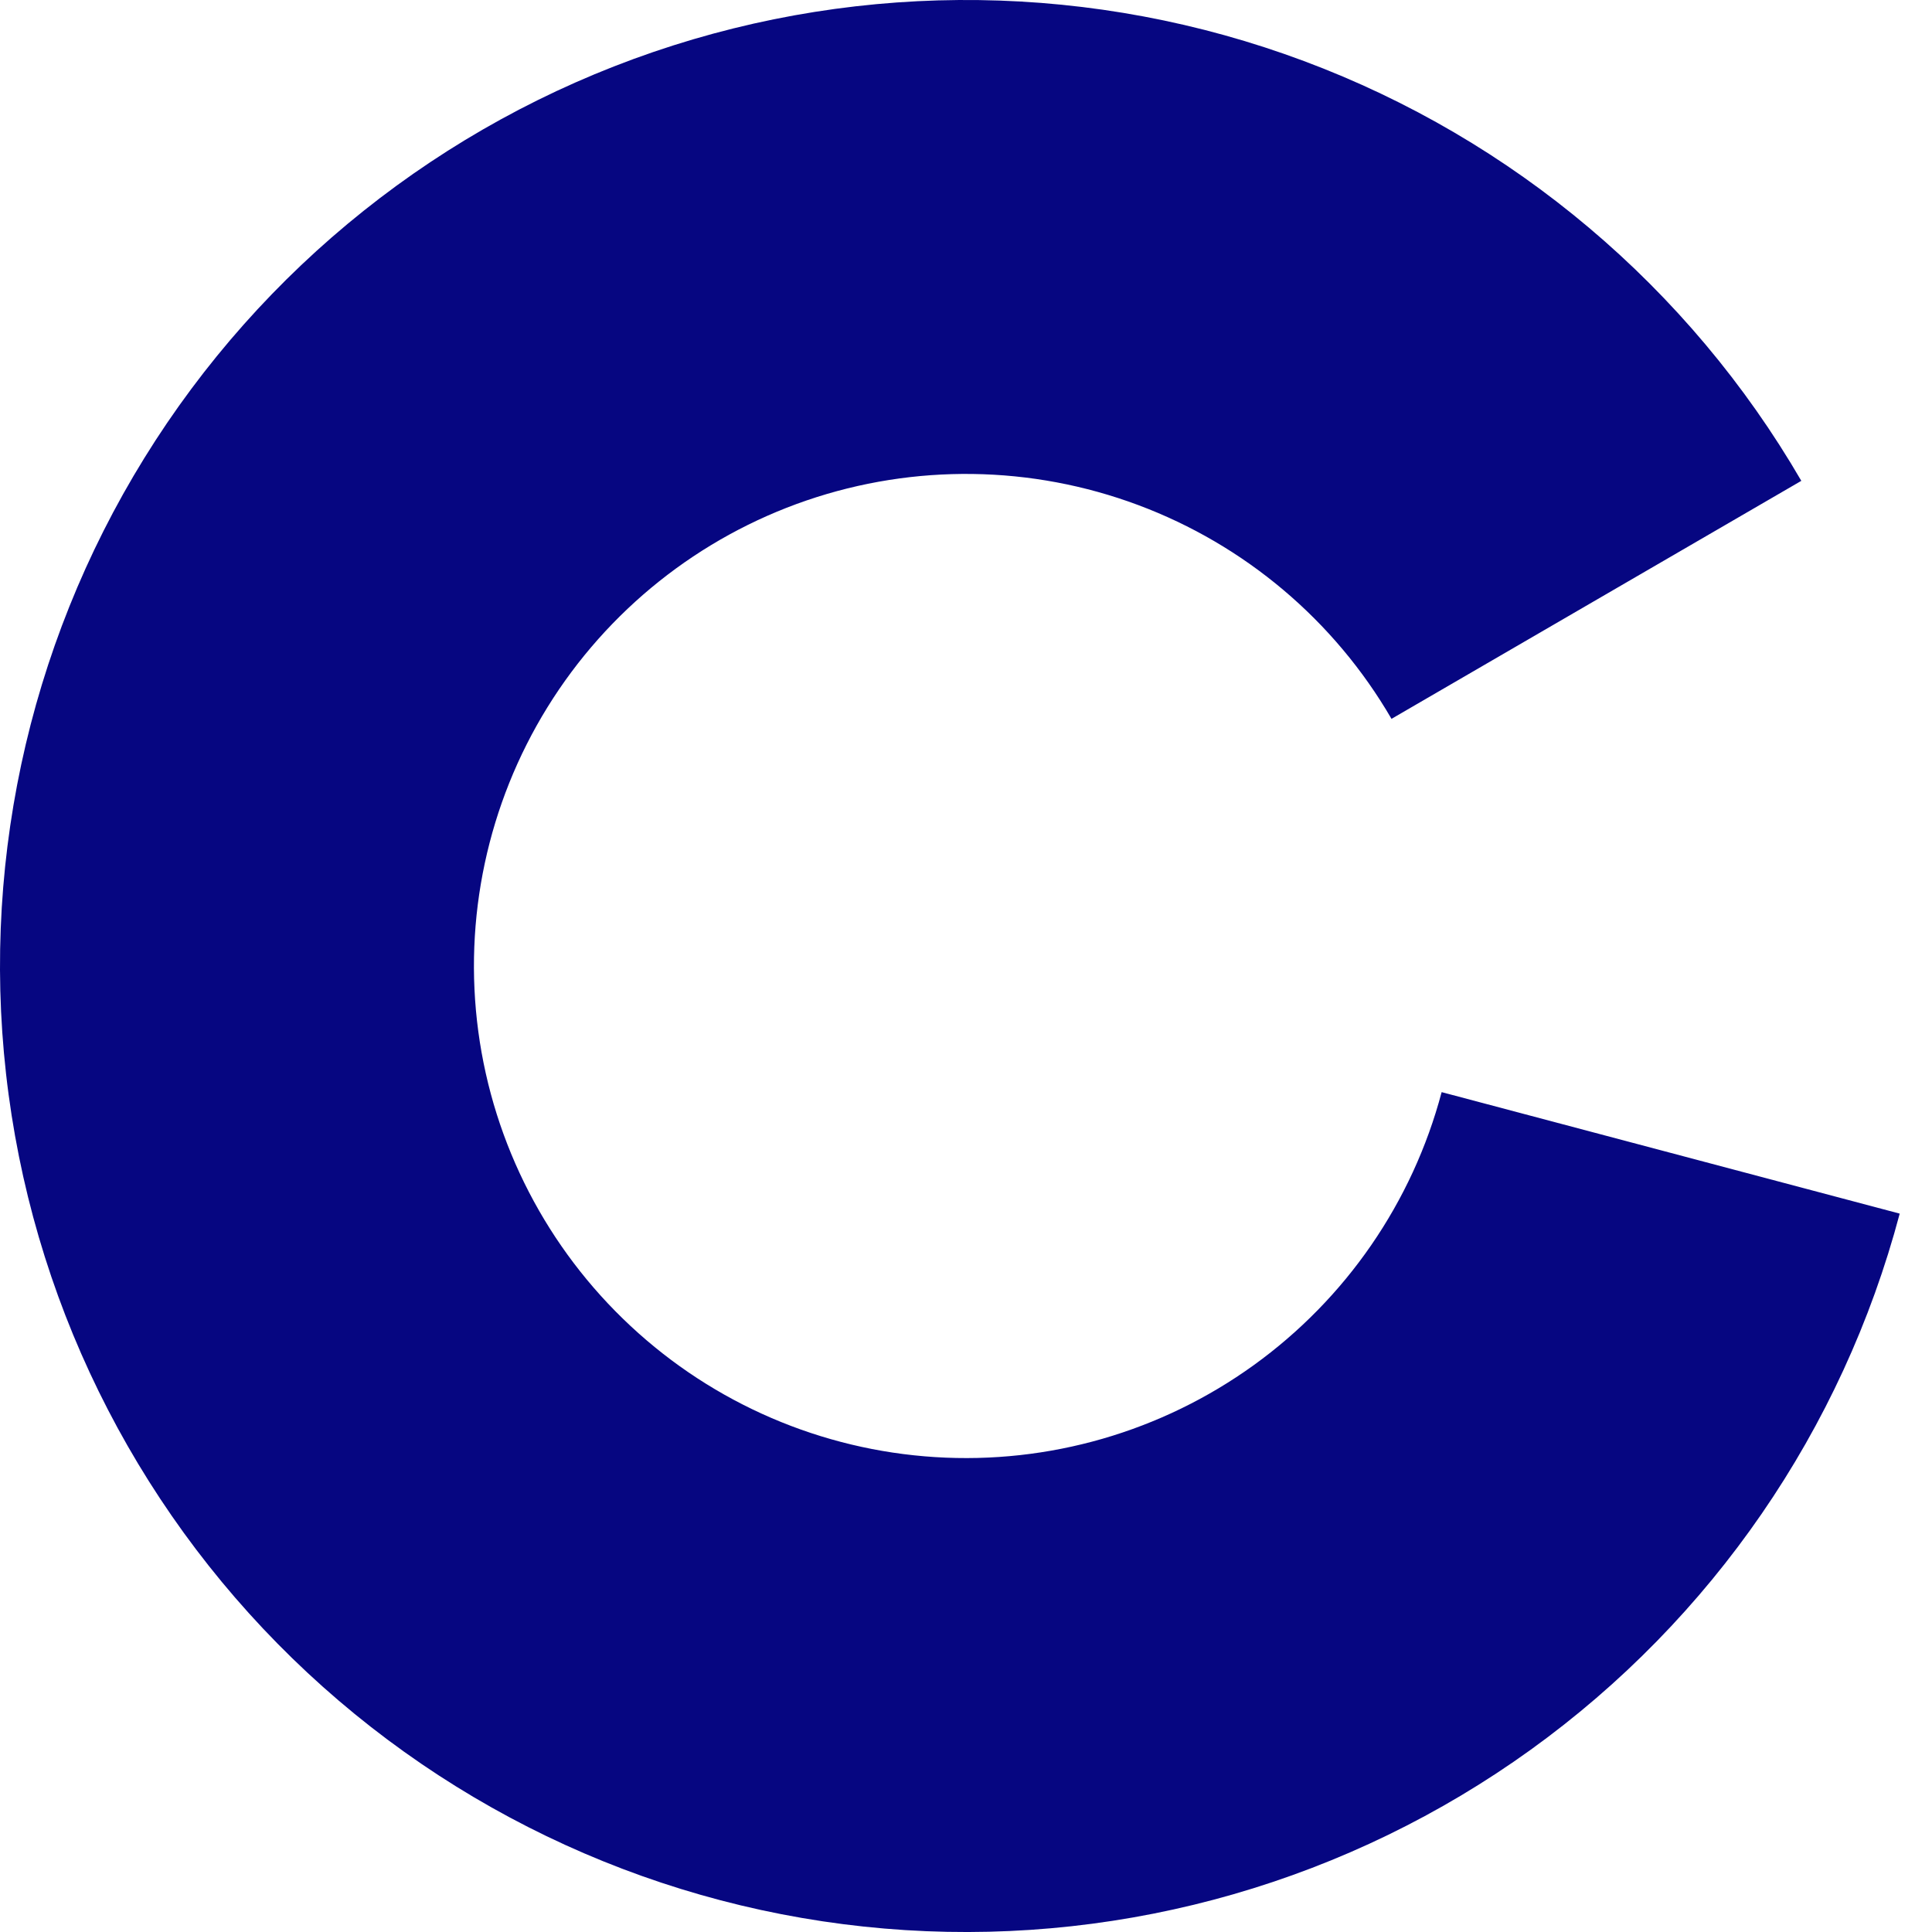 <svg width="42" height="42" viewBox="0 0 42 42" fill="none" xmlns="http://www.w3.org/2000/svg">
<path d="M41.298 26.383C40.053 31.079 37.218 35.198 33.276 38.038C29.334 40.878 24.53 42.264 19.681 41.959C14.832 41.653 10.239 39.676 6.684 36.364C3.13 33.052 0.833 28.61 0.187 23.795C-0.46 18.98 0.583 14.089 3.138 9.957C5.693 5.824 9.602 2.706 14.198 1.132C18.795 -0.442 23.795 -0.373 28.346 1.327C32.898 3.027 36.719 6.252 39.159 10.453L30.25 15.627C29.007 13.487 27.061 11.845 24.742 10.979C22.424 10.113 19.877 10.078 17.535 10.879C15.194 11.681 13.203 13.27 11.901 15.375C10.6 17.48 10.069 19.971 10.398 22.424C10.727 24.877 11.897 27.139 13.708 28.826C15.518 30.514 17.858 31.521 20.328 31.676C22.798 31.832 25.245 31.126 27.253 29.679C29.261 28.232 30.706 26.134 31.34 23.742L41.298 26.383Z" fill="#060681"/>
</svg>
